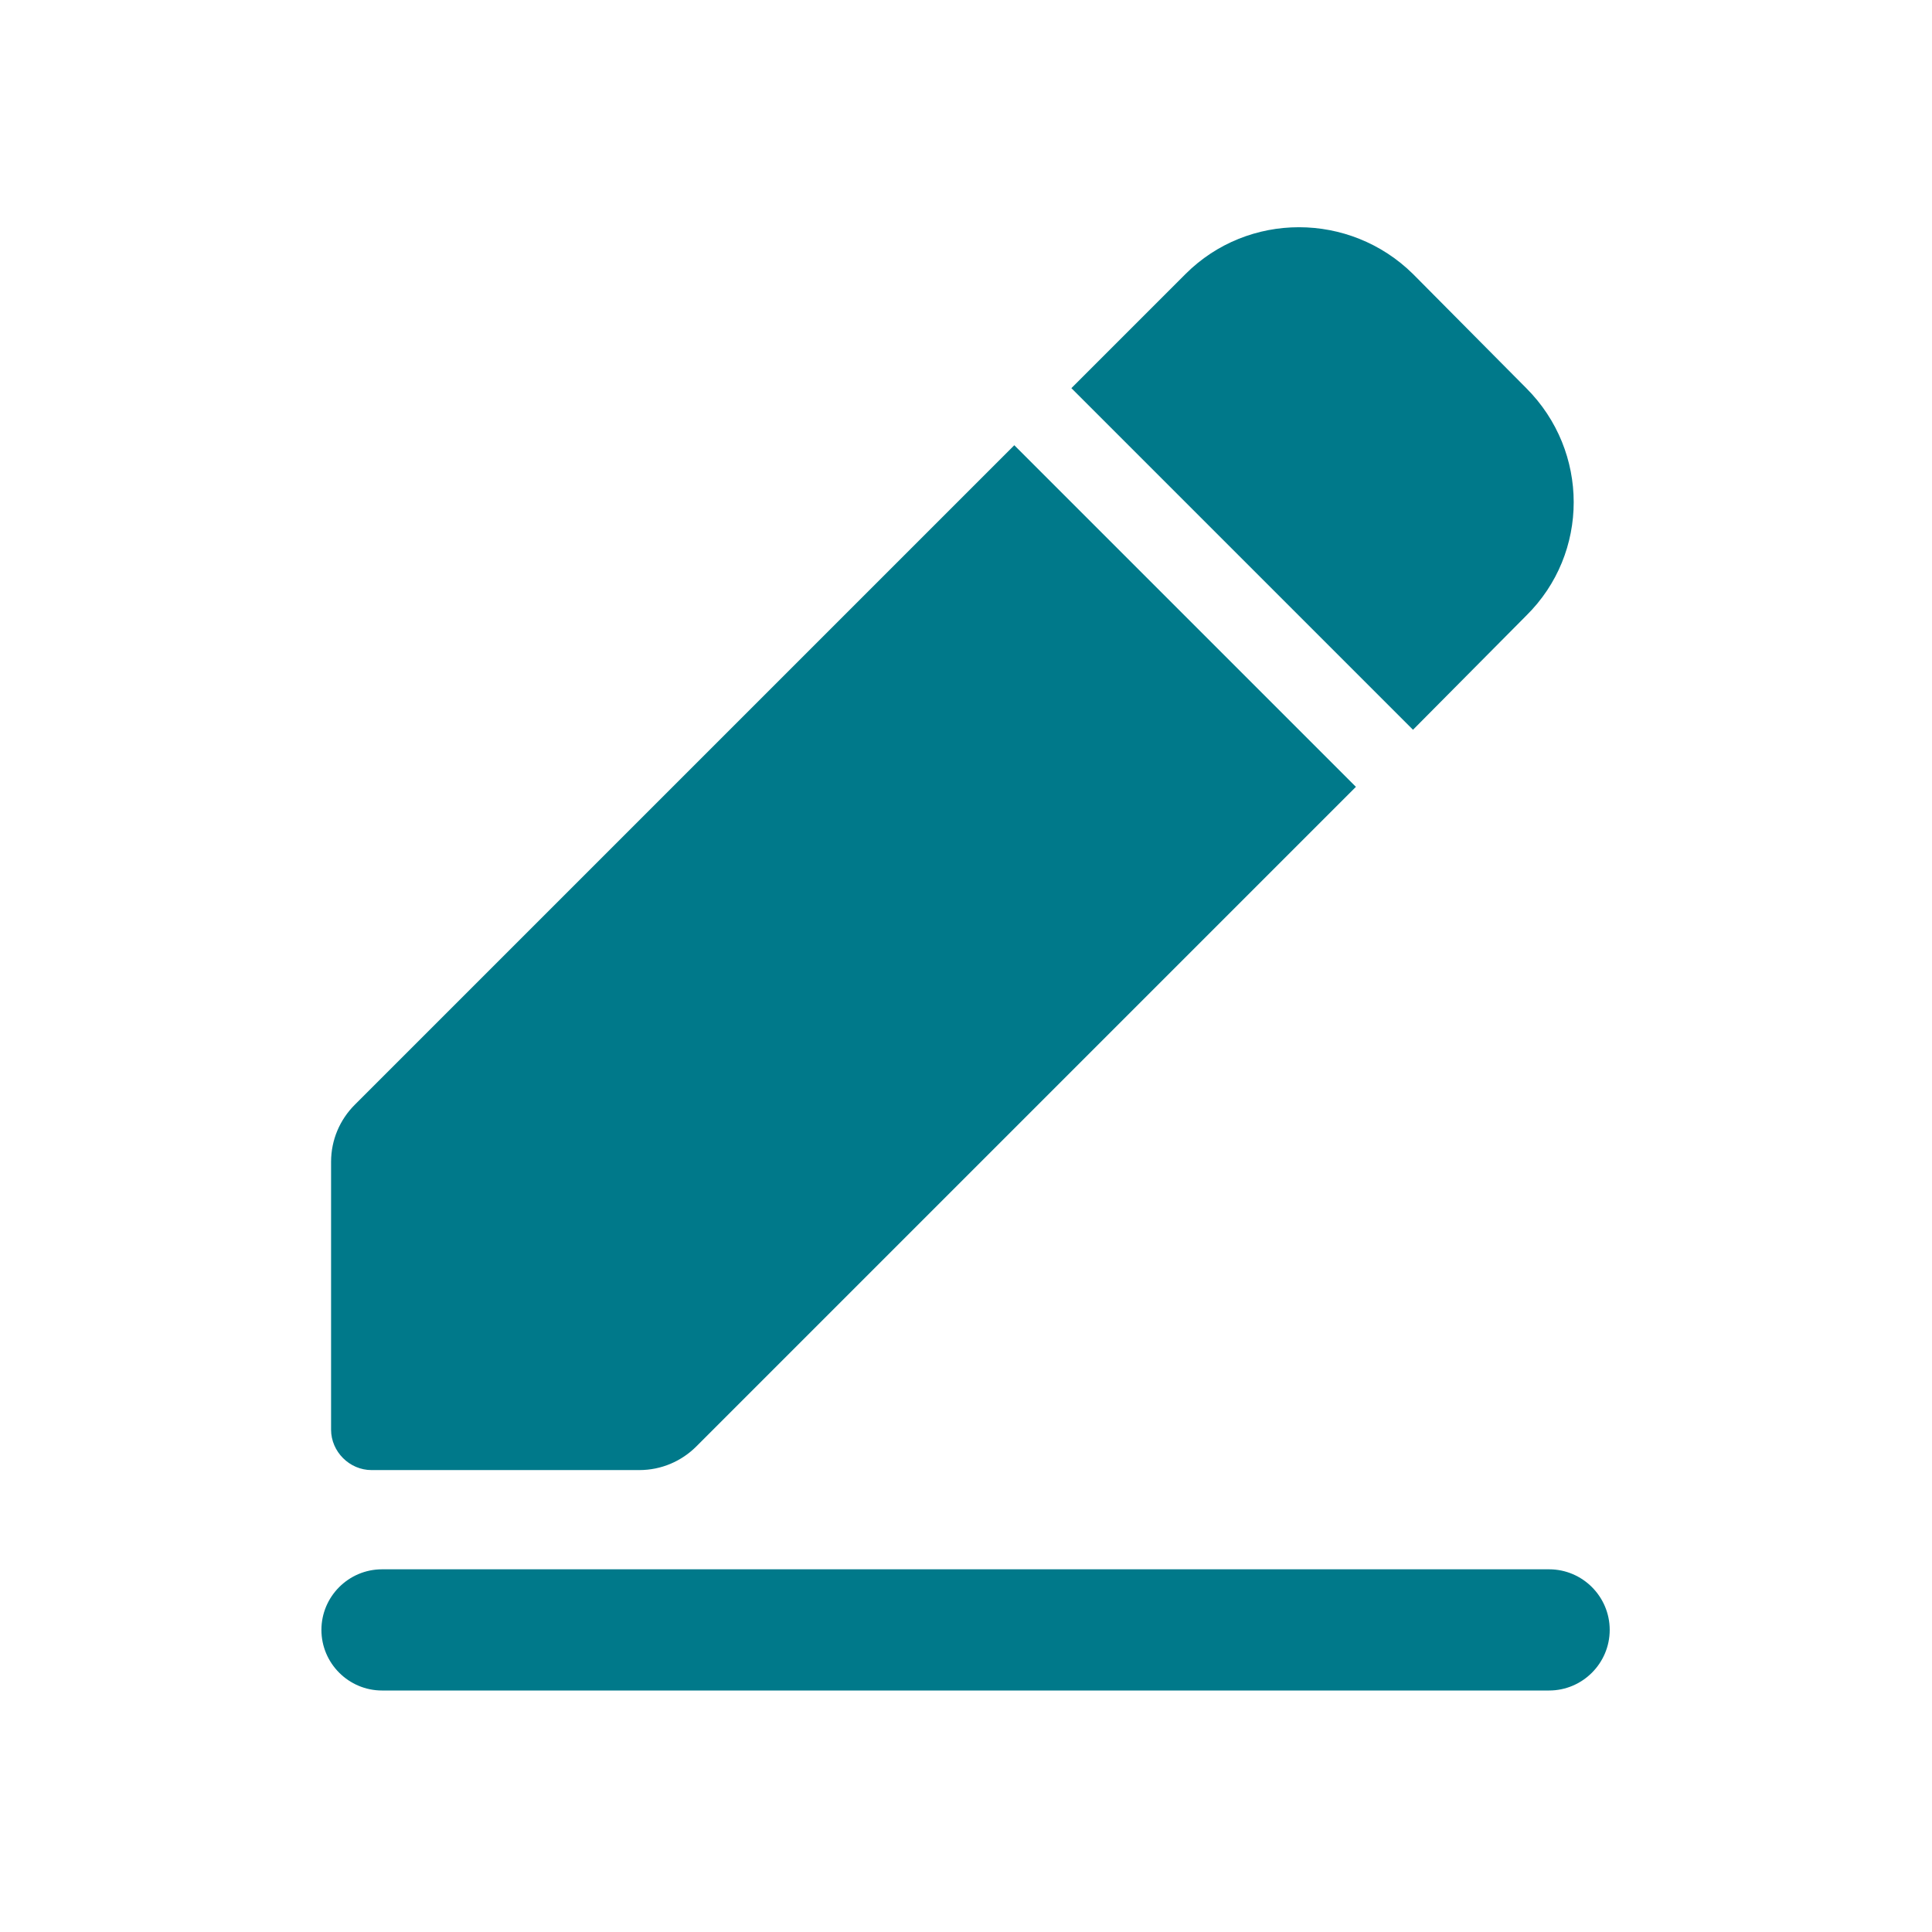 <svg width="22" height="22" viewBox="0 0 22 22" fill="none" xmlns="http://www.w3.org/2000/svg" xmlns:xlink="http://www.w3.org/1999/xlink">
	<desc>
			Created with Pixso.
	</desc>
	<defs>
		<clipPath id="clip2_2054">
			<rect id="Link → SVG" rx="0" width="21" height="21" transform="translate(0.5 0.5)" fill="white" fill-opacity="0"/>
		</clipPath>
	</defs>
	<g clip-path="url(#clip2_2054)">
		<path id="Vector" d="M13.5 3.12C14.21 2.41 15.37 2.41 16.09 3.12L17.38 4.42C18.1 5.14 18.1 6.3 17.38 7.01L16.09 8.31L12.2 4.42L13.5 3.12ZM11.55 5.07L15.44 8.96L7.93 16.47C7.76 16.64 7.53 16.74 7.28 16.74L4.23 16.74C3.98 16.74 3.77 16.53 3.77 16.28L3.77 13.23C3.77 12.98 3.87 12.75 4.04 12.58L11.55 5.07ZM4.35 17.87C3.97 17.87 3.66 18.18 3.66 18.56C3.66 18.94 3.97 19.25 4.35 19.25L17.64 19.25C18.02 19.25 18.33 18.94 18.33 18.56C18.33 18.18 18.02 17.87 17.64 17.87L4.35 17.87Z" fill="#00798A" fill-opacity="1" fill-rule="evenodd"/>
	</g>
</svg>
